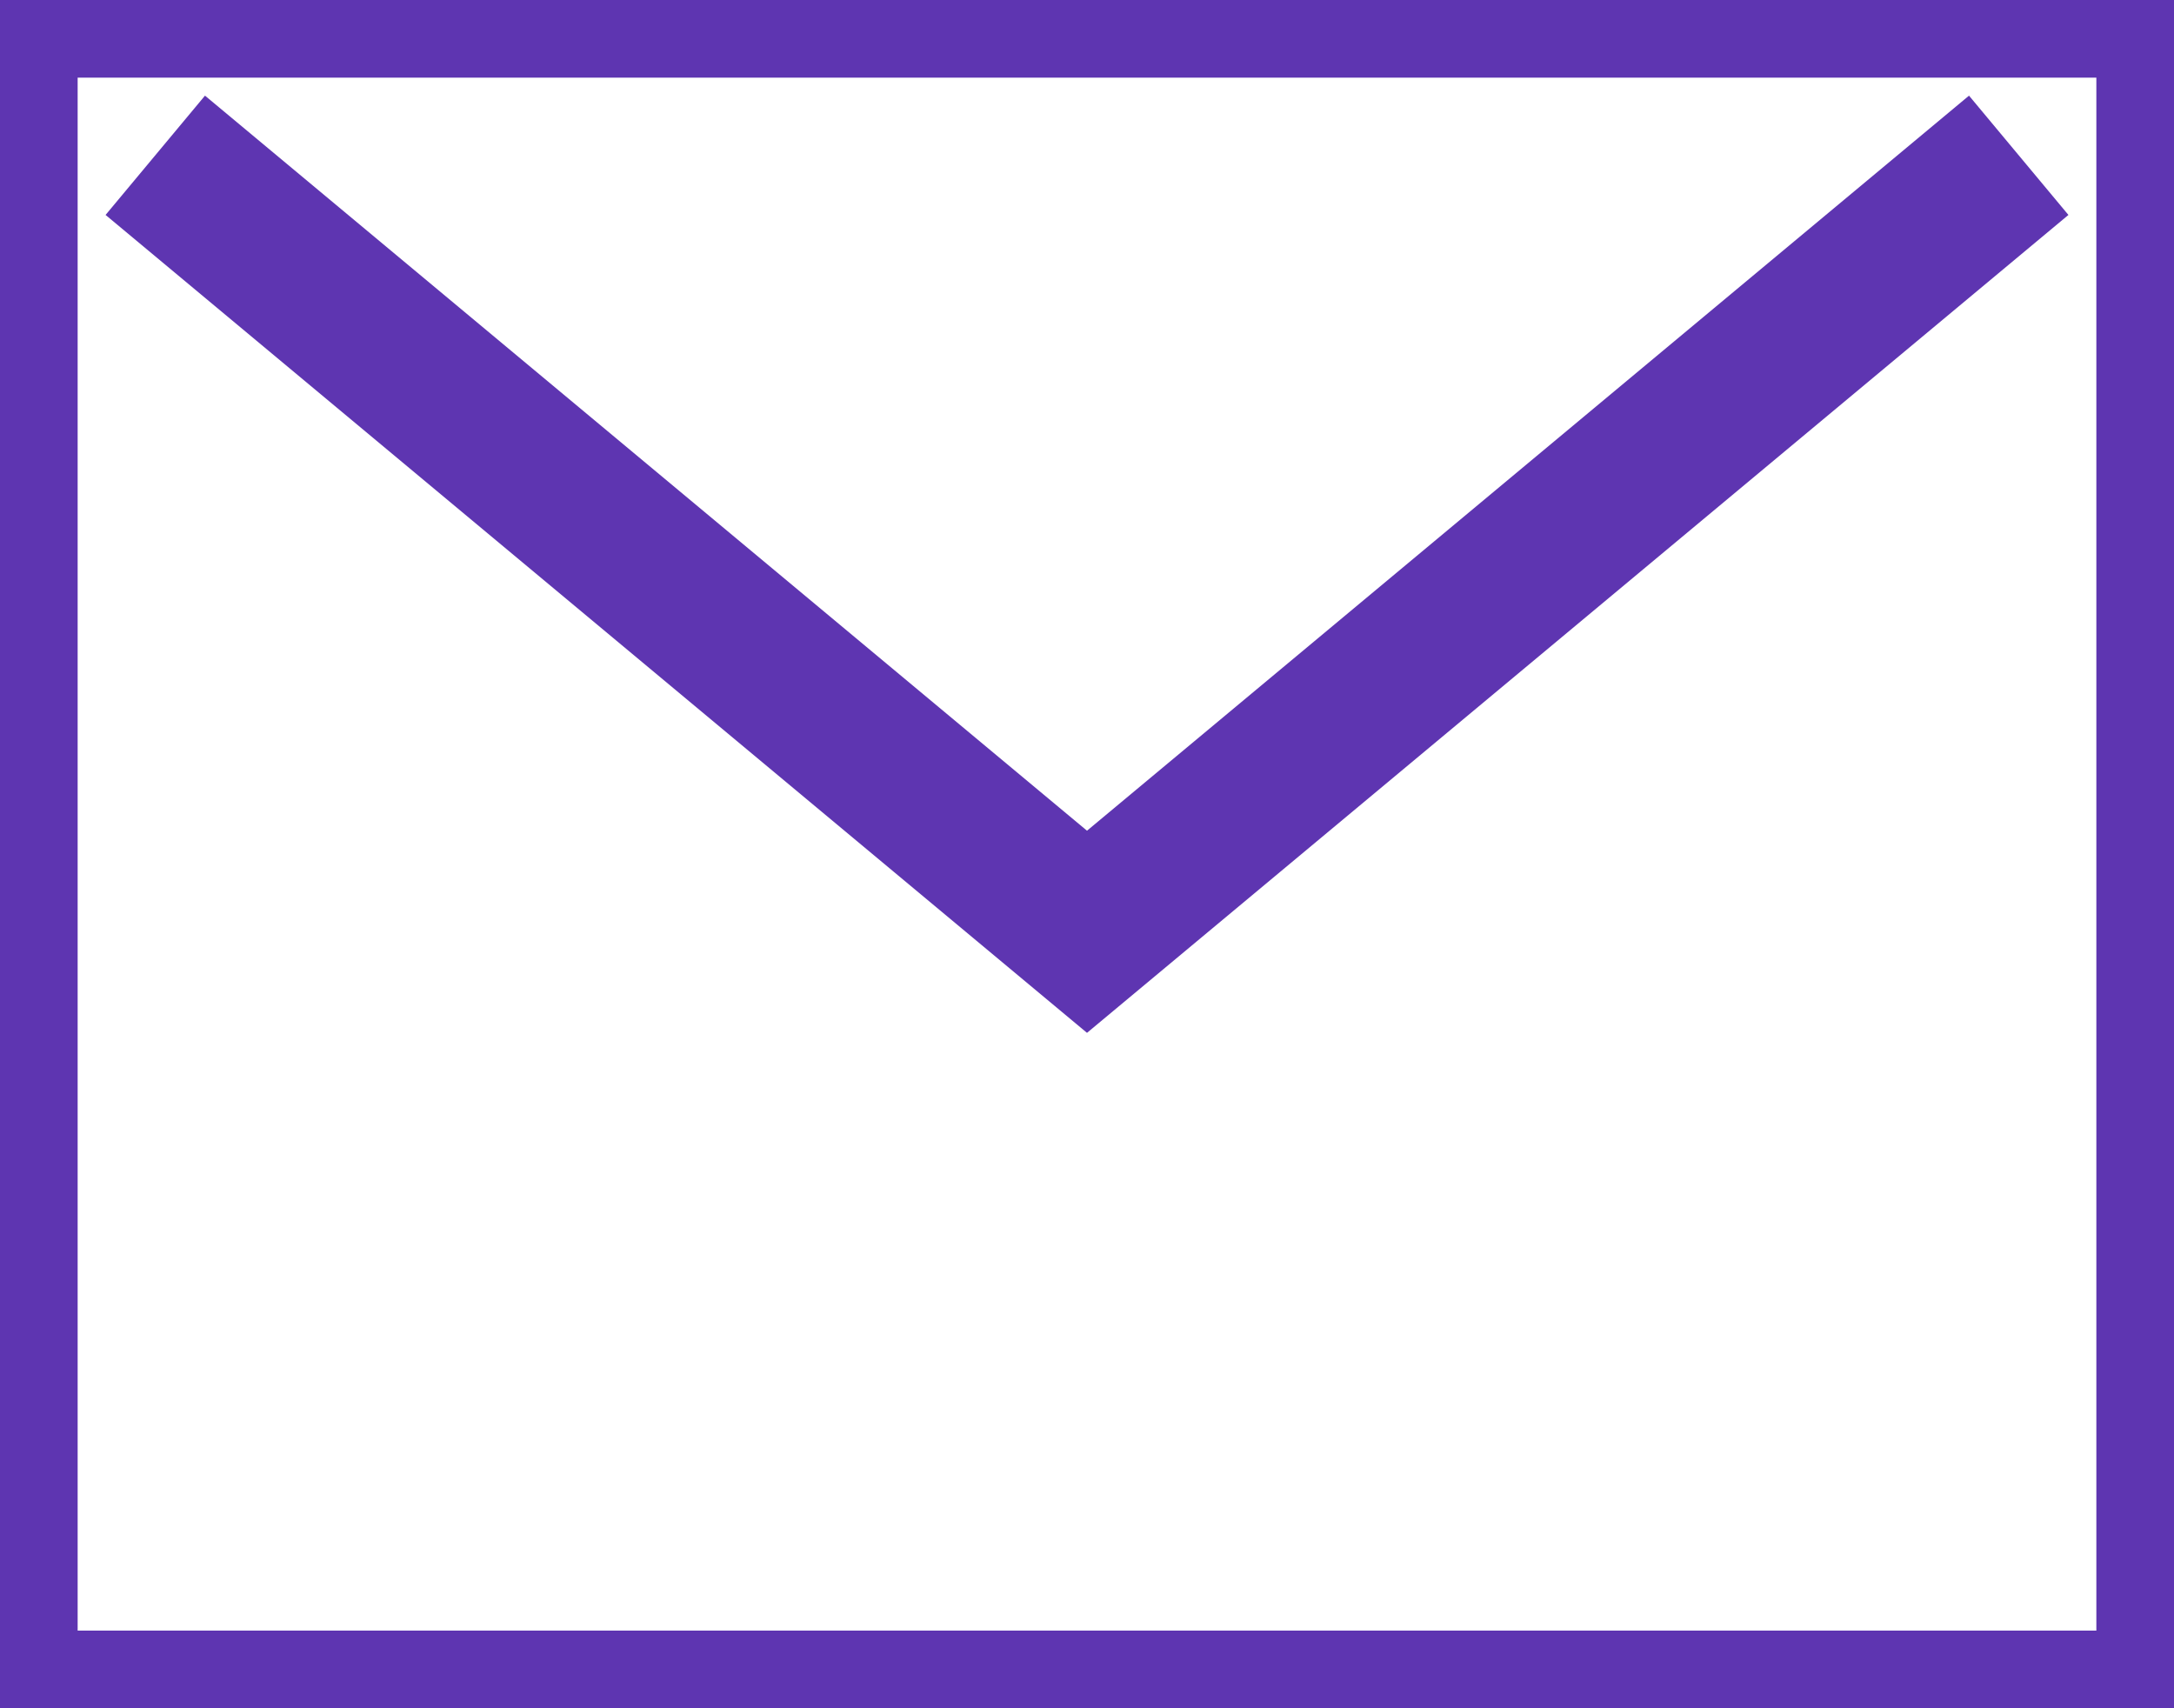 <svg xmlns="http://www.w3.org/2000/svg" width="14" height="11" viewBox="0 0 14 11">
<defs>
    <style>
      .cls-1 {
        fill: none;
        stroke: #5e35b1;
        stroke-width: 1px;
        fill-rule: evenodd;
      }
    </style>
  </defs>
  <path class="cls-1" d="M0,0H14V11H0V0ZM0,H7V7H0V0Z"/>
  <path id="Rectangle_20_copy" data-name="Rectangle 20 copy" class="cls-1" d="M13,1L7,6,1,1"/>
</svg>
